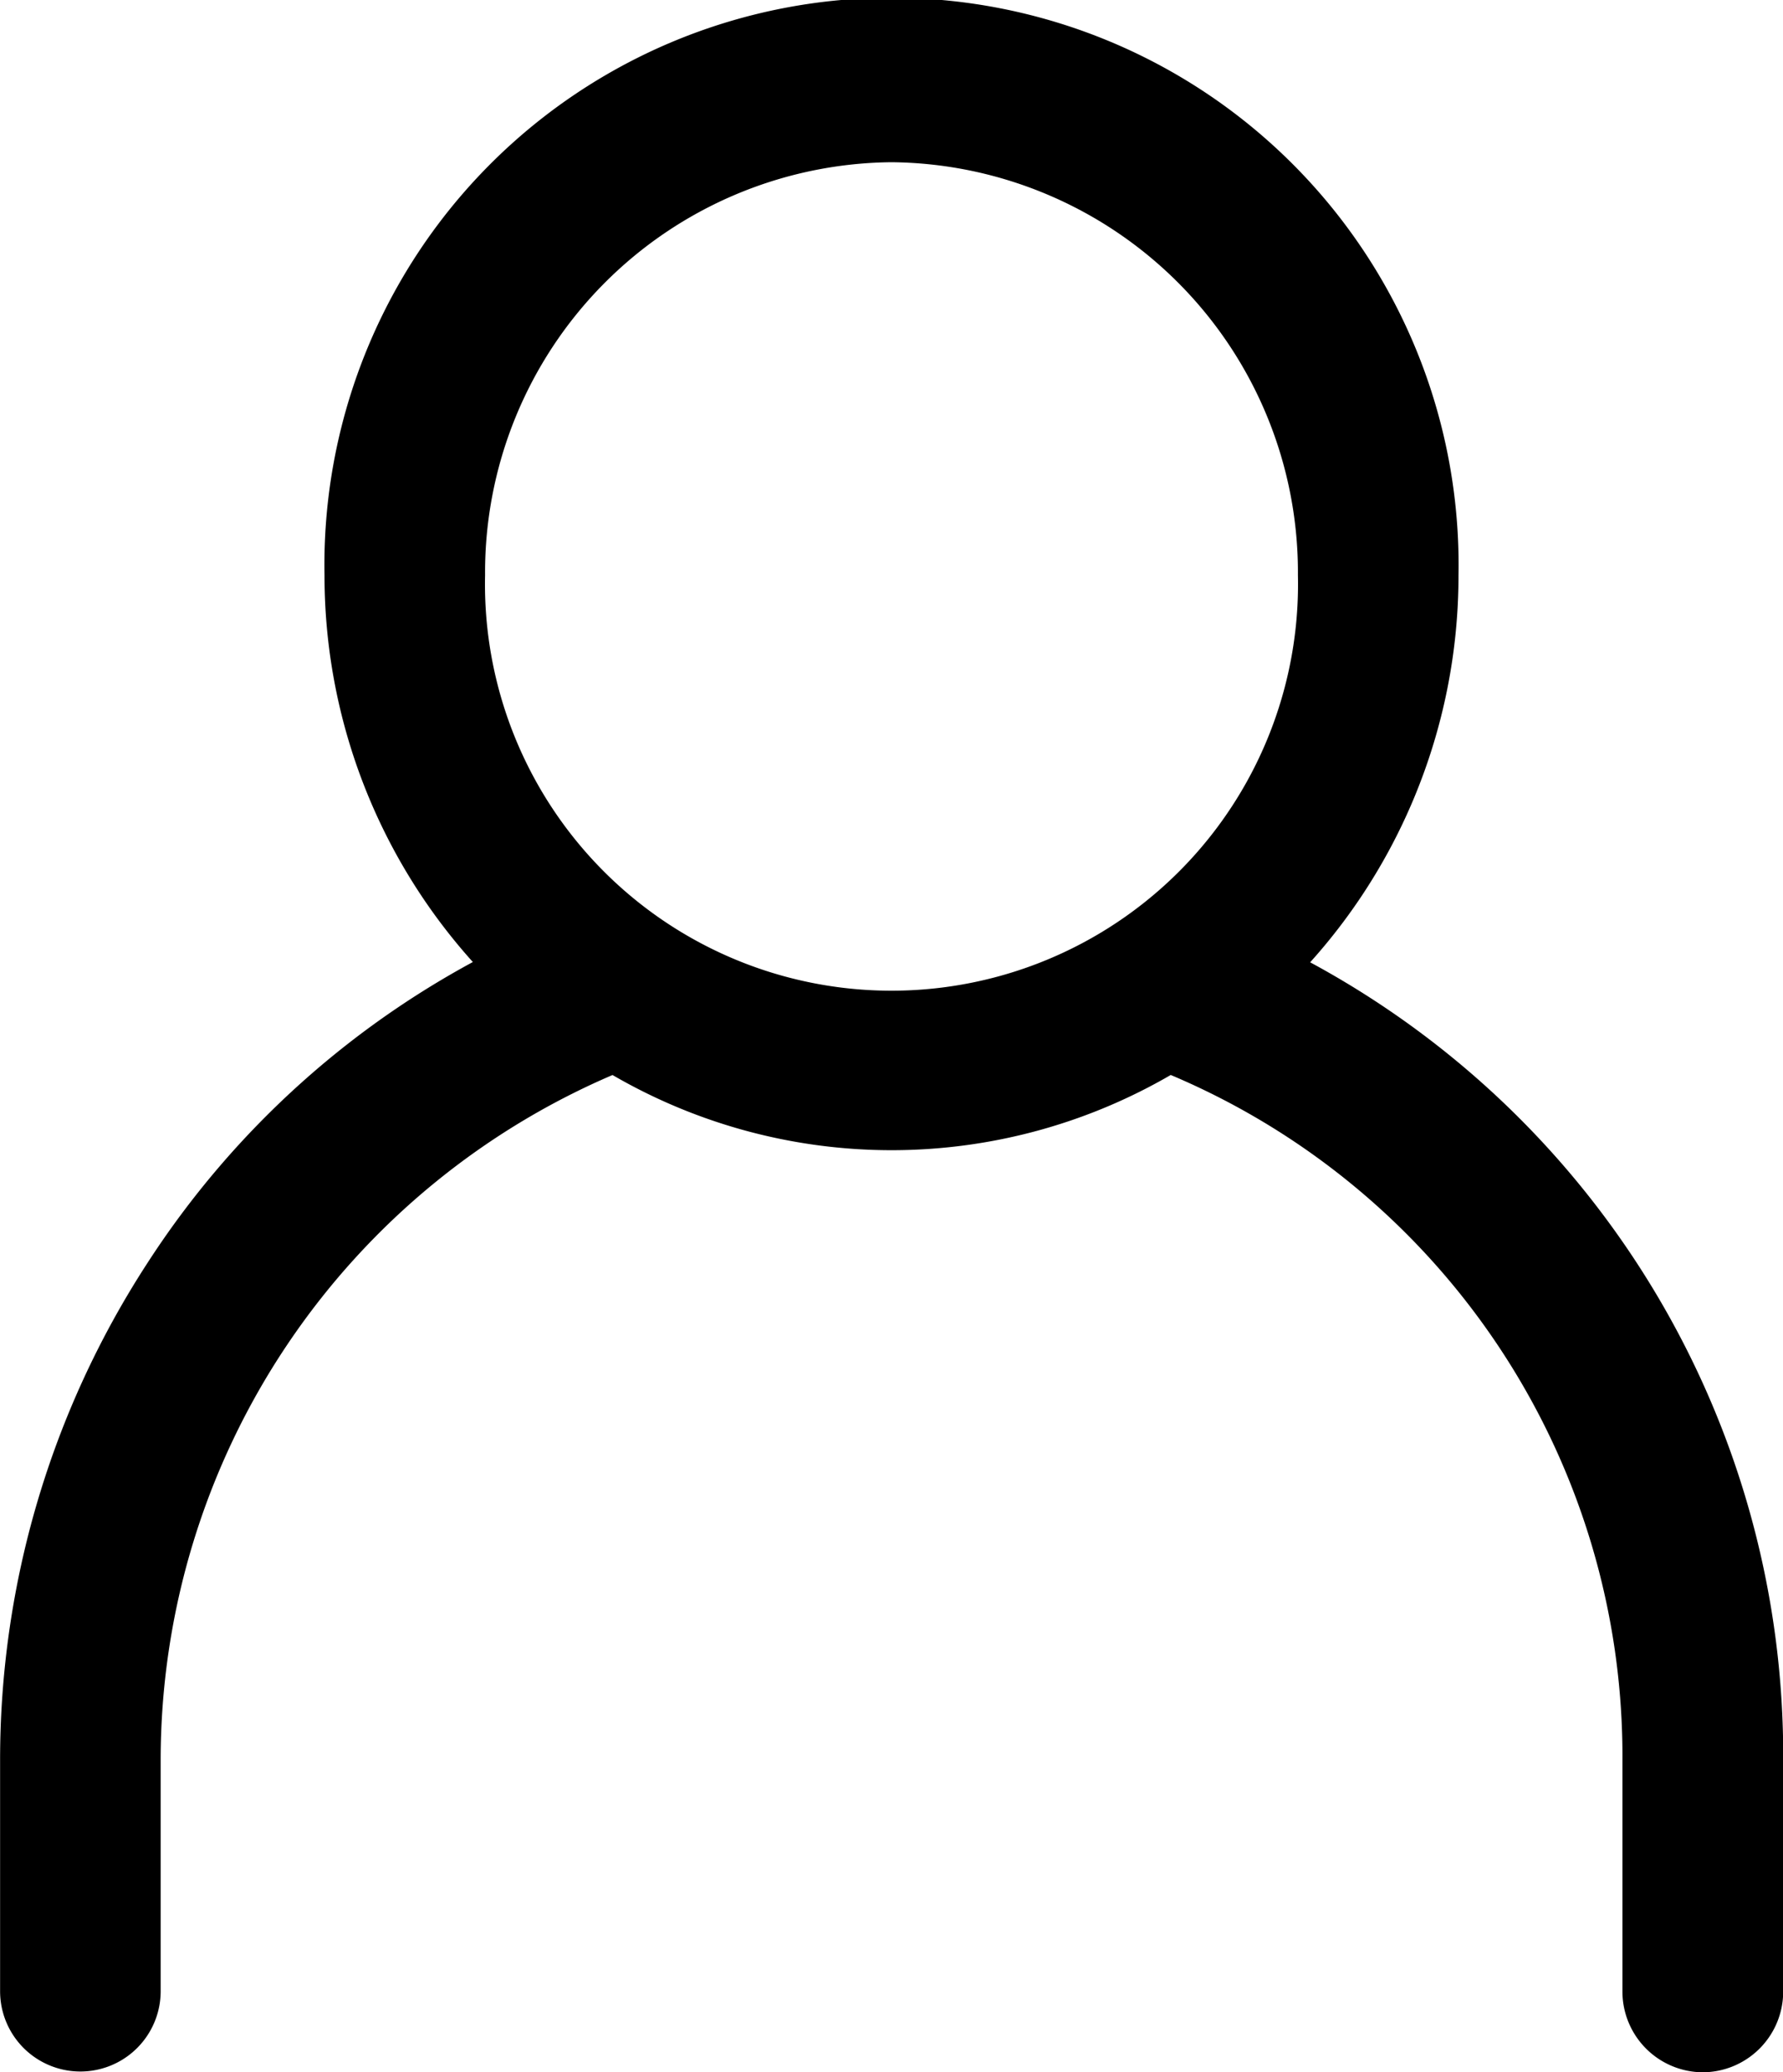 <svg xmlns="http://www.w3.org/2000/svg" width="18.5" height="21.5" viewBox="0 0 18.5 21.5">
    <g id="Profile_Tab" transform="translate(.25 .25)">
        <path id="Path_159" fill="currentColor" stroke="currentColor" stroke-width="0.5px" d="M51.05 20.5a.588.588 0 0 1-.583-.592v-2.391a7.92 7.92 0 0 0-4.957-7.393 5.515 5.515 0 0 1-5.752 0 7.985 7.985 0 0 0-4.958 7.393v2.392a.583.583 0 1 1-1.166 0v-2.392a9.2 9.2 0 0 1 1.482-5.017A9.021 9.021 0 0 1 38.7 9.3 5.747 5.747 0 0 1 37 5.217a5.634 5.634 0 1 1 11.266 0 5.747 5.747 0 0 1-1.7 4.086 9.1 9.1 0 0 1 5.069 8.214v2.392a.588.588 0 0 1-.585.591zM42.633.683a4.506 4.506 0 0 0-4.467 4.533 4.468 4.468 0 1 0 8.934 0A4.506 4.506 0 0 0 42.633.683z" data-name="Path 159" transform="translate(-33.633 .5)"/>
    </g>
</svg>
